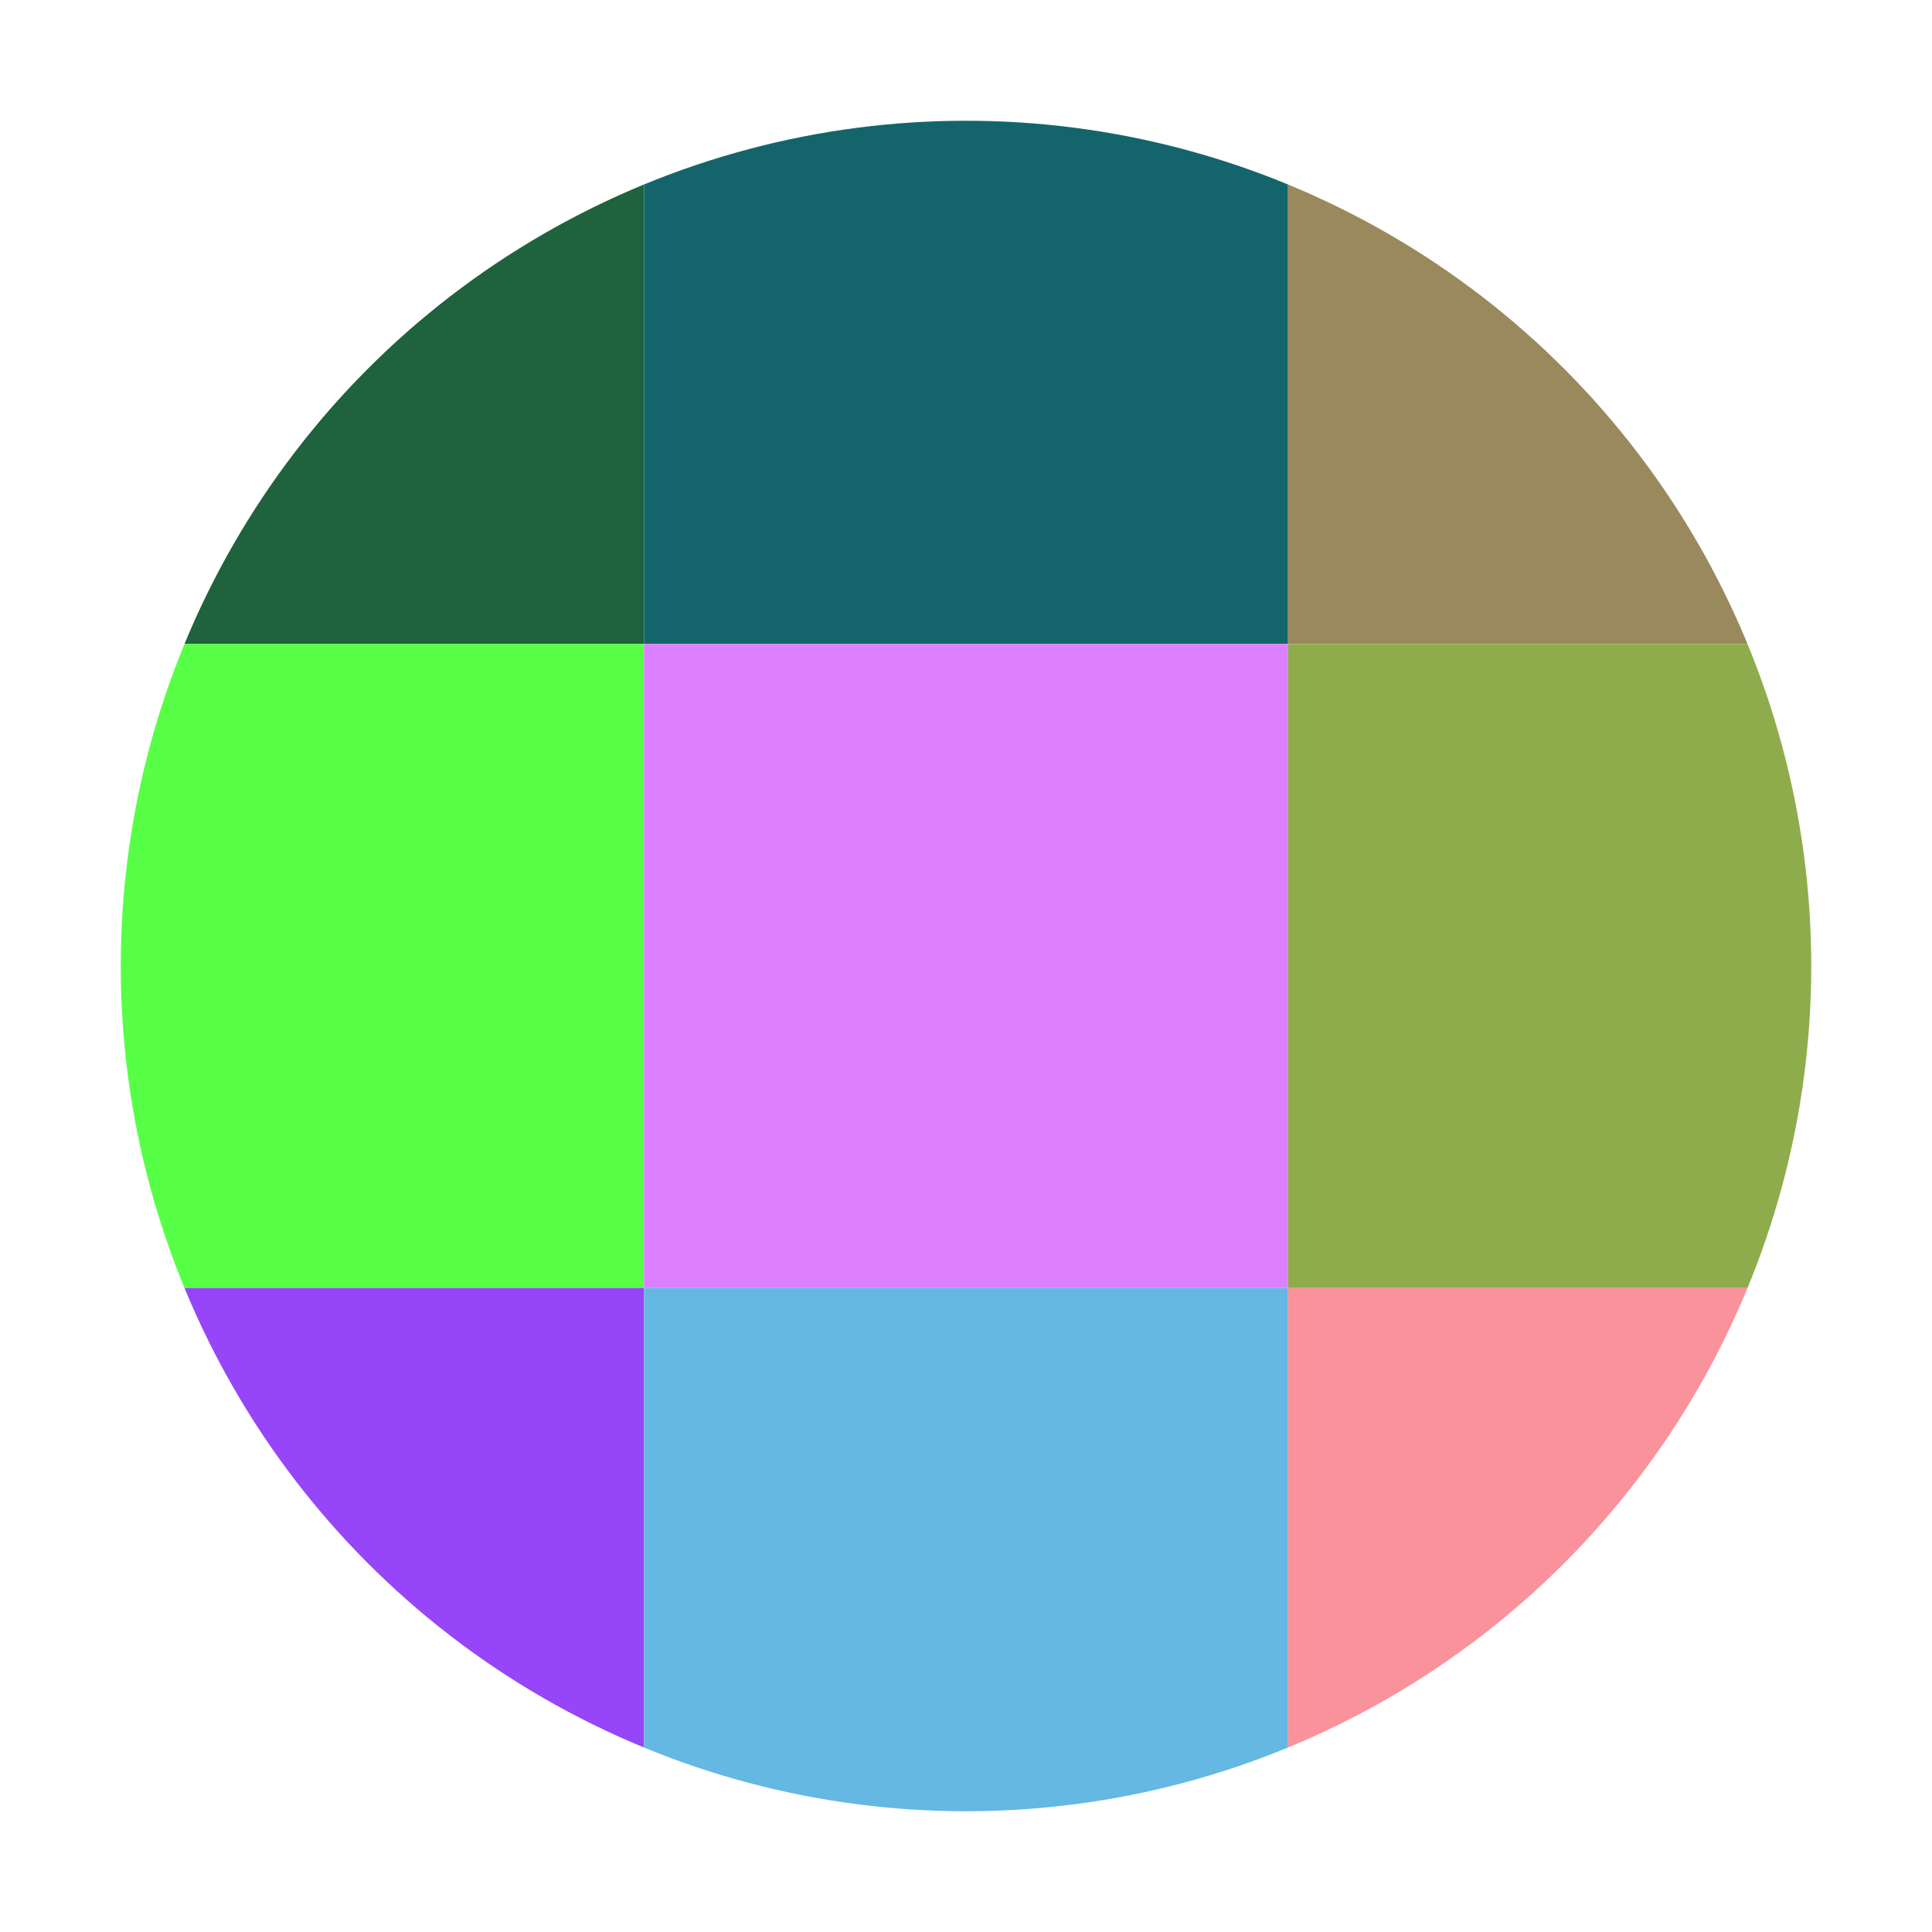 <svg xmlns="http://www.w3.org/2000/svg" width="32" height="32" viewBox="0 0 32 32">
    <defs>
      <clipPath id="circleClip">
        <circle cx="16" cy="16" r="14"/>
      </clipPath>
    </defs>
    <rect width="32" height="32" fill="#FFFFFF"/>
    <g clip-path="url(#circleClip)"><rect x="0" y="0" width="10.667" height="10.667" fill="#1f623e" /><rect x="10.667" y="0" width="10.667" height="10.667" fill="#14656b" /><rect x="21.333" y="0" width="10.667" height="10.667" fill="#9a895c" /><rect x="0" y="10.667" width="10.667" height="10.667" fill="#58ff47" /><rect x="10.667" y="10.667" width="10.667" height="10.667" fill="#dc80ff" /><rect x="21.333" y="10.667" width="10.667" height="10.667" fill="#8fac4d" /><rect x="0" y="21.333" width="10.667" height="10.667" fill="#9745f8" /><rect x="10.667" y="21.333" width="10.667" height="10.667" fill="#64b8e2" /><rect x="21.333" y="21.333" width="10.667" height="10.667" fill="#fa929b" /></g></svg>